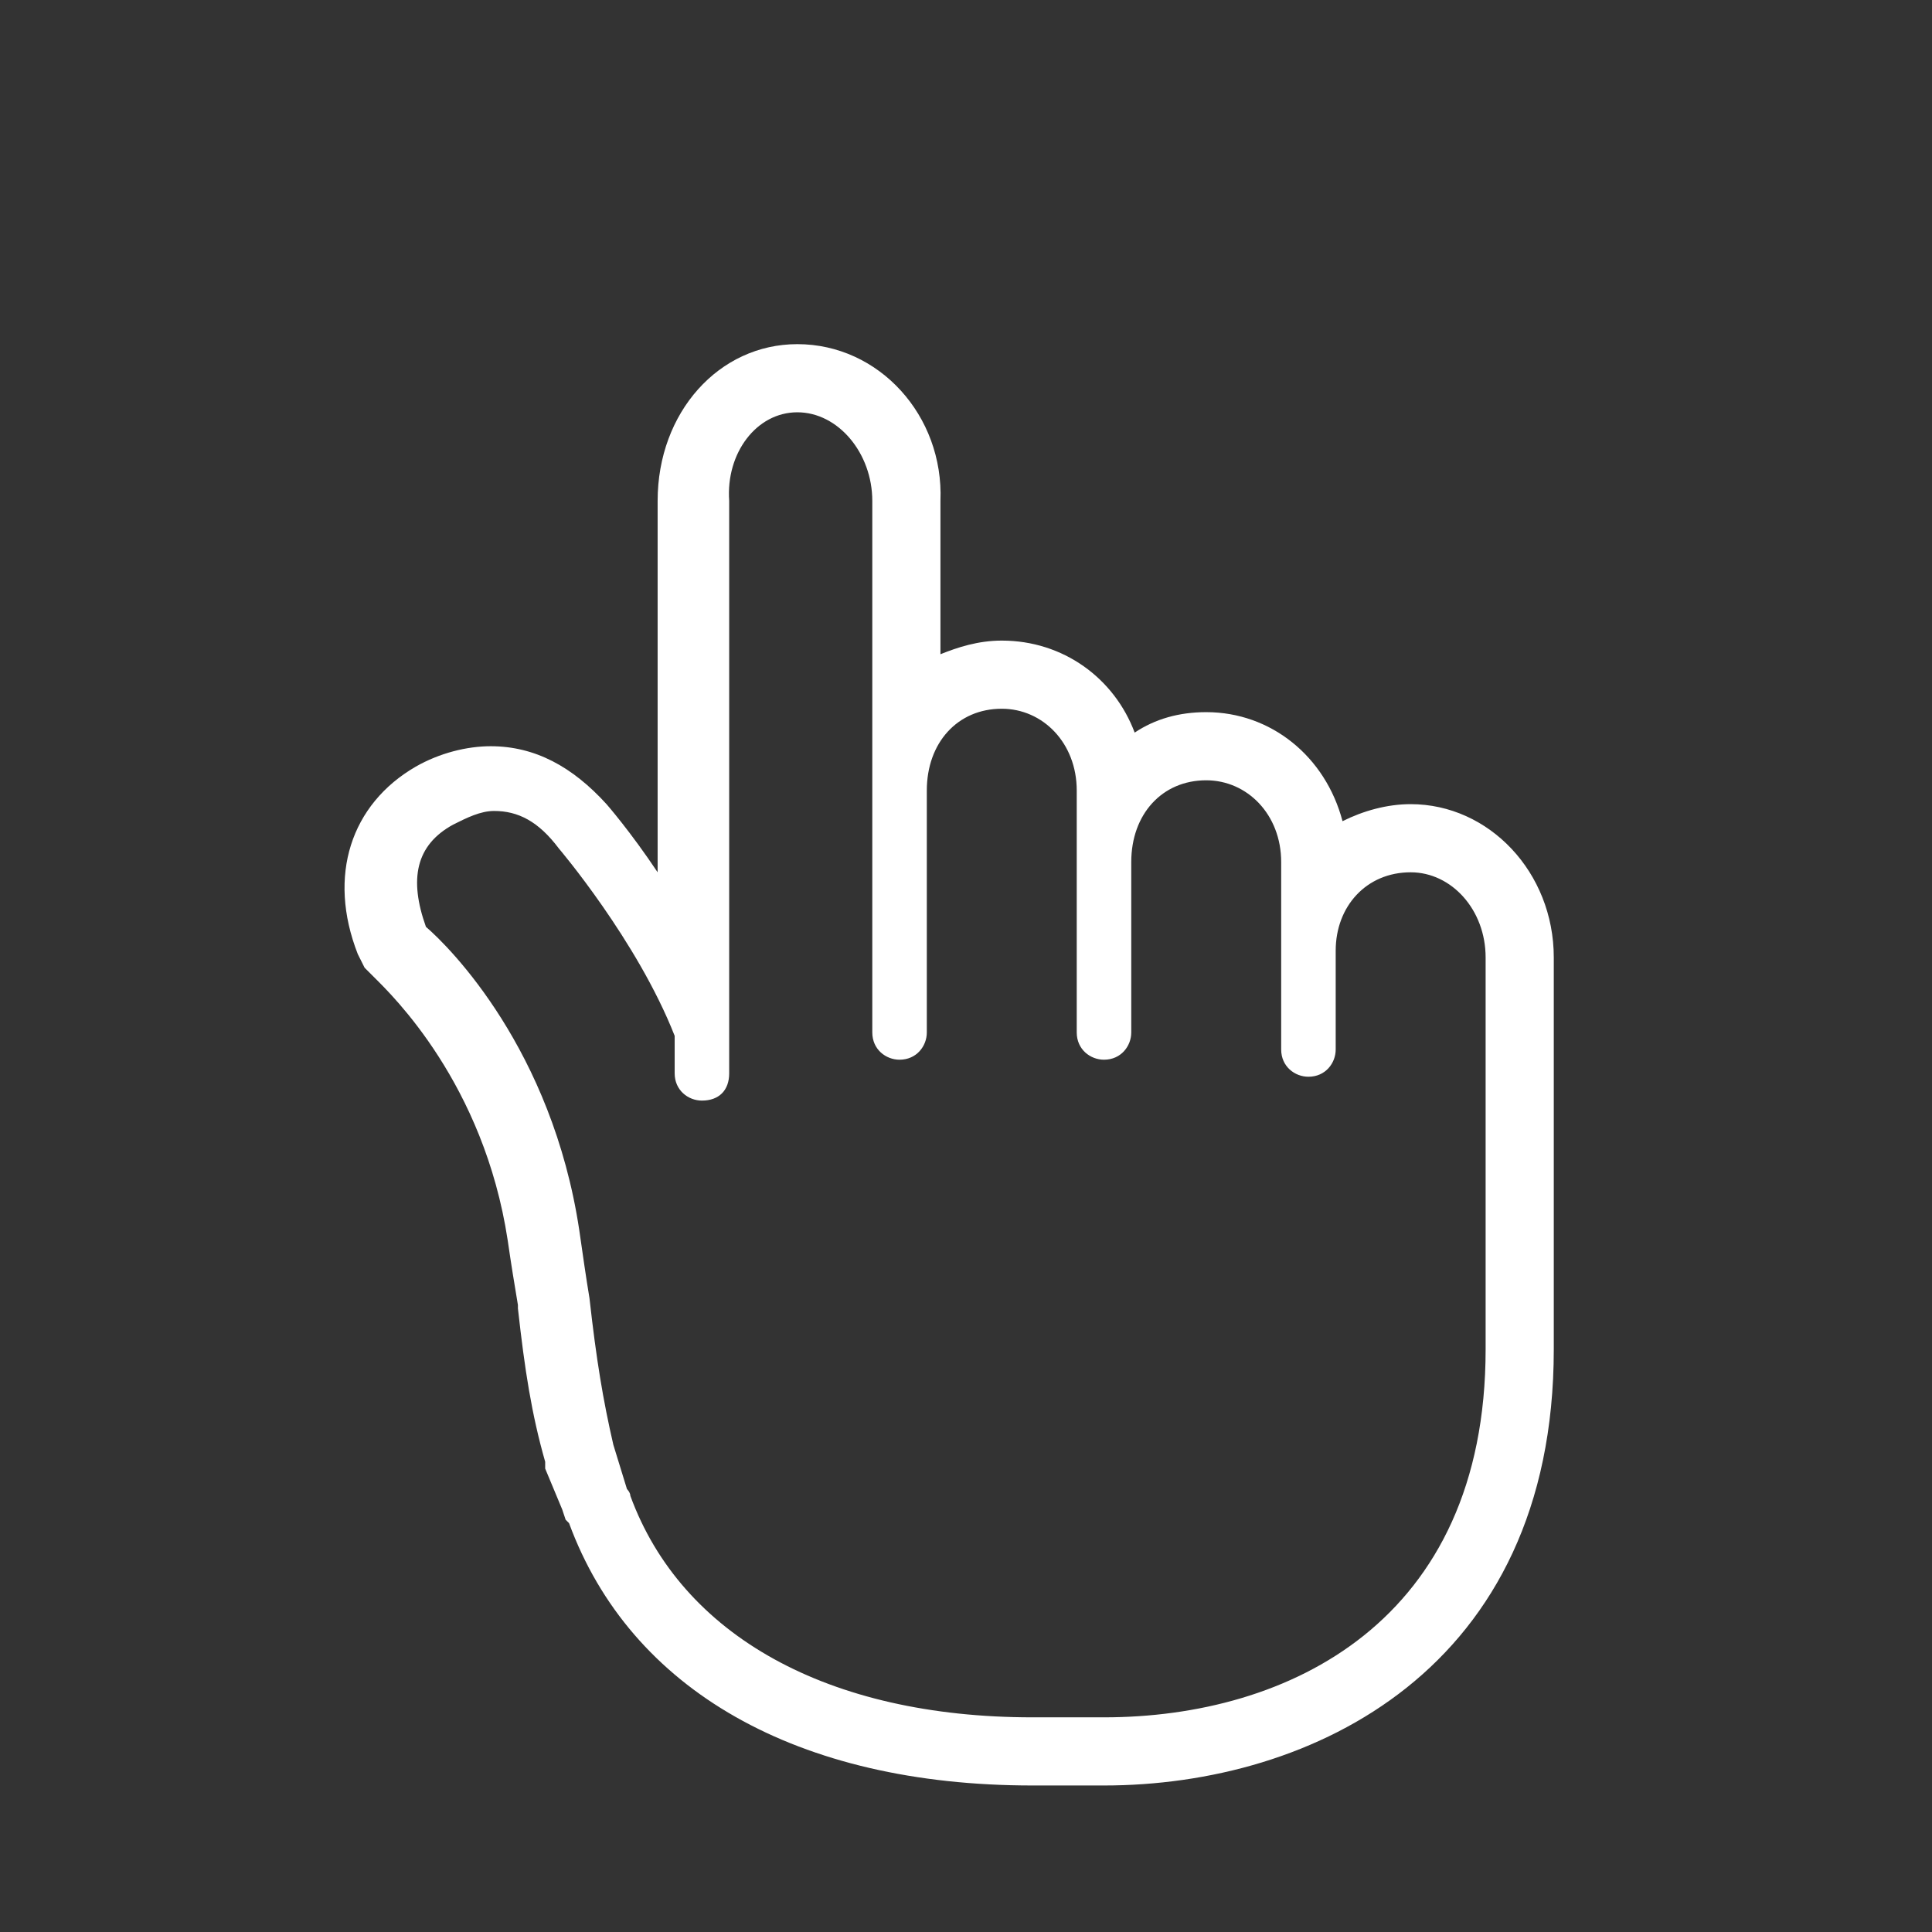 <?xml version="1.0" encoding="utf-8"?>
<!-- Generator: Adobe Illustrator 19.1.0, SVG Export Plug-In . SVG Version: 6.00 Build 0)  -->
<svg version="1.1" id="Layer_1" xmlns="http://www.w3.org/2000/svg" xmlns:xlink="http://www.w3.org/1999/xlink" x="0px" y="0px"
	 viewBox="0 0 56.7 56.7" style="enable-background:new 0 0 56.7 56.7;" xml:space="preserve">
<rect x="0" y="0" width="56.7" height="56.7" fill="#333333" stroke="none"/>
<style type="text/css">
	.st0{fill:#FFFFFF;}
</style>
<g>
	<g>
		<path class="st0" d="M23.4,12.1c1.2,0,2.2,1.2,2.2,2.6l0,8.5v5.1v2c0,0.5,0.4,0.8,0.8,0.8c0.5,0,0.8-0.4,0.8-0.8v-2v-5.1
			c0-1.4,0.9-2.4,2.2-2.4c1.2,0,2.2,1,2.2,2.4v2.1v3v2c0,0.5,0.4,0.8,0.8,0.8c0.5,0,0.8-0.4,0.8-0.8v-2v-3c0-1.4,0.9-2.4,2.2-2.4
			c1.2,0,2.2,1,2.2,2.4v2.6v0.4v2.5c0,0.5,0.4,0.8,0.8,0.8c0.5,0,0.8-0.4,0.8-0.8v-2.5v-0.4c0-1.3,0.9-2.3,2.2-2.3
			c1.2,0,2.2,1.1,2.2,2.5l0,11.5c0,8-5.8,10.8-11.2,10.8h-2.1c-6,0-10.3-2.4-11.8-6.5c0-0.1-0.1-0.2-0.1-0.2L18,42.4
			c-0.3-1.3-0.5-2.5-0.7-4.3c-0.1-0.6-0.2-1.3-0.3-2c-0.8-5.3-3.8-8.3-4.5-8.9c-0.5-1.4-0.3-2.4,0.8-3c0.4-0.2,0.8-0.4,1.2-0.4
			c0.7,0,1.3,0.3,1.9,1.1c0,0,2.3,2.7,3.4,5.5v1.1c0,0.5,0.4,0.8,0.8,0.8c0.5,0,0.8-0.3,0.8-0.8l0-16.8
			C21.3,13.3,22.2,12.1,23.4,12.1 M23.4,10.1c-2.3,0-4.1,2-4.1,4.6l0,10.9c-0.8-1.2-1.5-2-1.5-2c-1-1.1-2.1-1.7-3.4-1.7
			c-0.7,0-1.5,0.2-2.2,0.6c-1.9,1.1-2.6,3.2-1.7,5.5l0.2,0.4l0.3,0.3c0.5,0.5,3.2,3.1,3.9,7.7c0.1,0.7,0.2,1.3,0.3,1.9l0,0.1
			c0.2,1.8,0.4,3.1,0.8,4.5l0,0.1l0,0.1l0.5,1.2l0.1,0.3l0.1,0.1c1.8,4.9,6.7,7.7,13.6,7.7h2.1c6.1,0,13.2-3.4,13.2-12.8l0-11.5
			c0-2.5-1.9-4.5-4.2-4.5c-0.7,0-1.4,0.2-2,0.5c-0.5-1.9-2.1-3.2-4-3.2c-0.8,0-1.5,0.2-2.1,0.6c-0.6-1.6-2.1-2.7-3.9-2.7
			c-0.7,0-1.3,0.2-1.8,0.4l0-4.5C27.7,12.2,25.8,10.1,23.4,10.1L23.4,10.1z"/>
	</g>
</g>
</svg>
